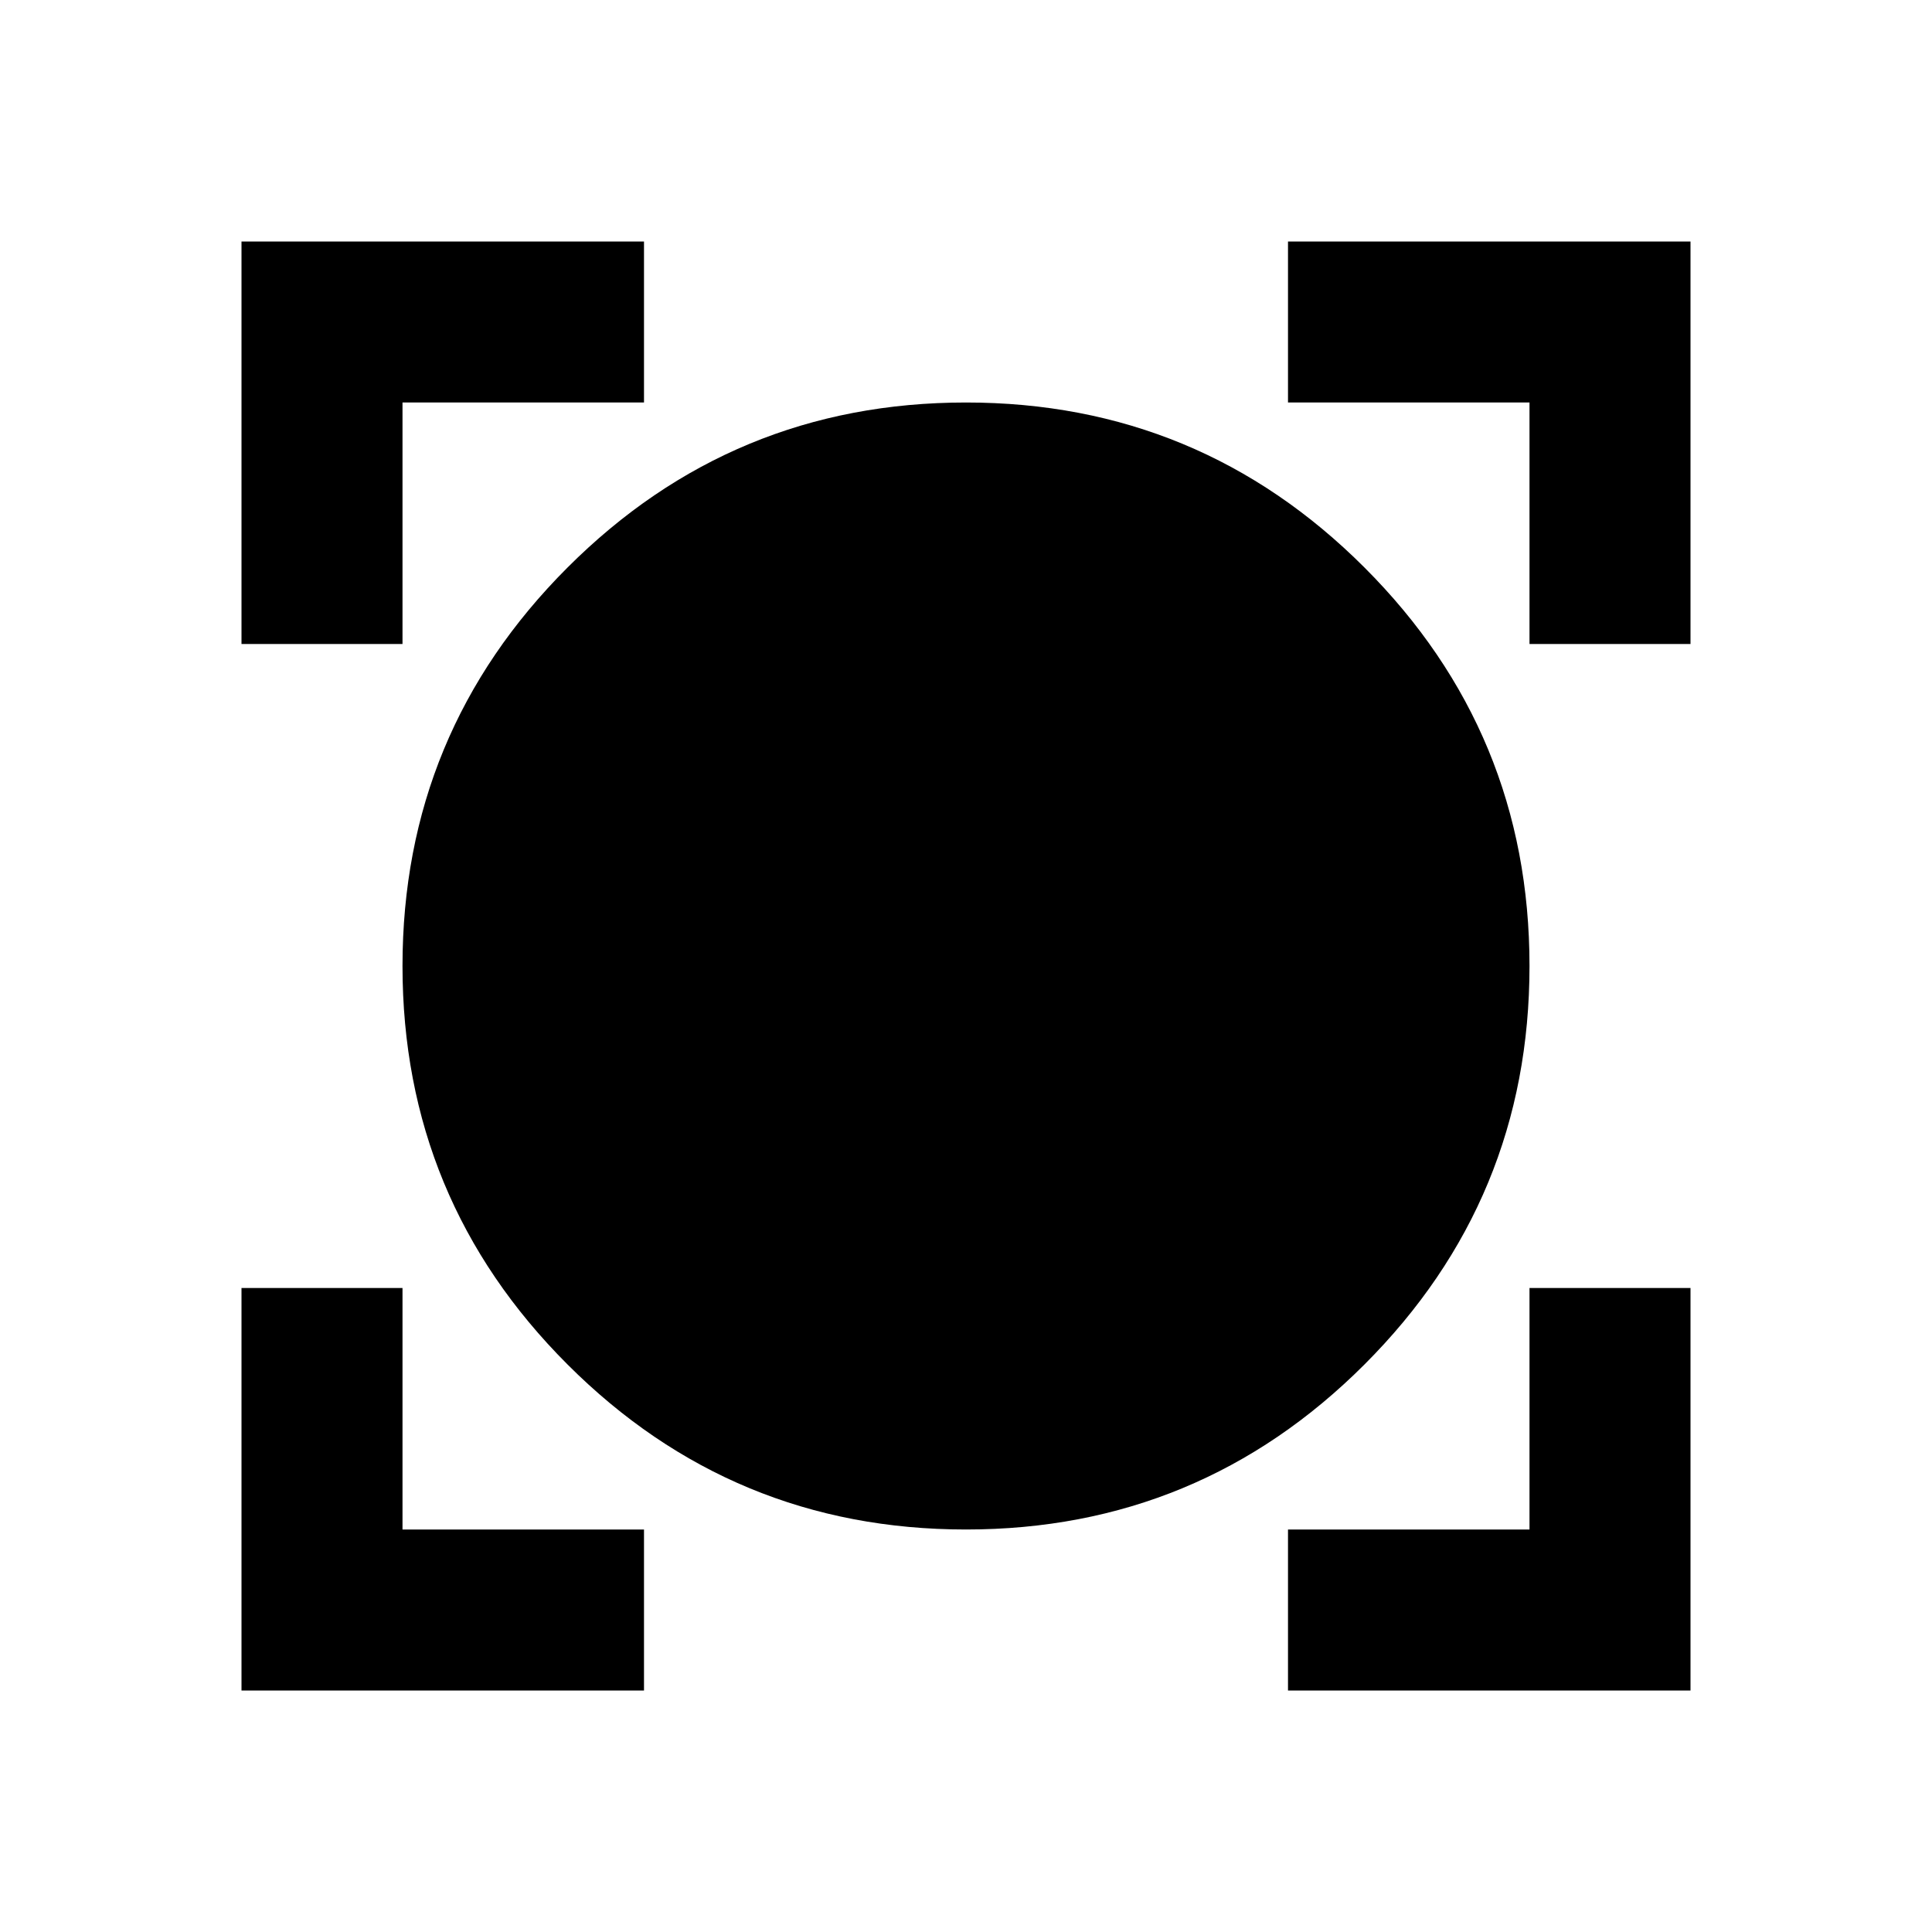 <svg xmlns="http://www.w3.org/2000/svg" xmlns:xlink="http://www.w3.org/1999/xlink" width="24" height="24" viewBox="0 0 24 24"><path fill="currentColor" d="M3 21v-5h2v3h3v2zm13 0v-2h3v-3h2v5zm-4-2q-2.9 0-4.95-2.05T5 12t2.05-4.95T12 5t4.95 2.05T19 12t-2.05 4.95T12 19M3 8V3h5v2H5v3zm16 0V5h-3V3h5v5z"/></svg>